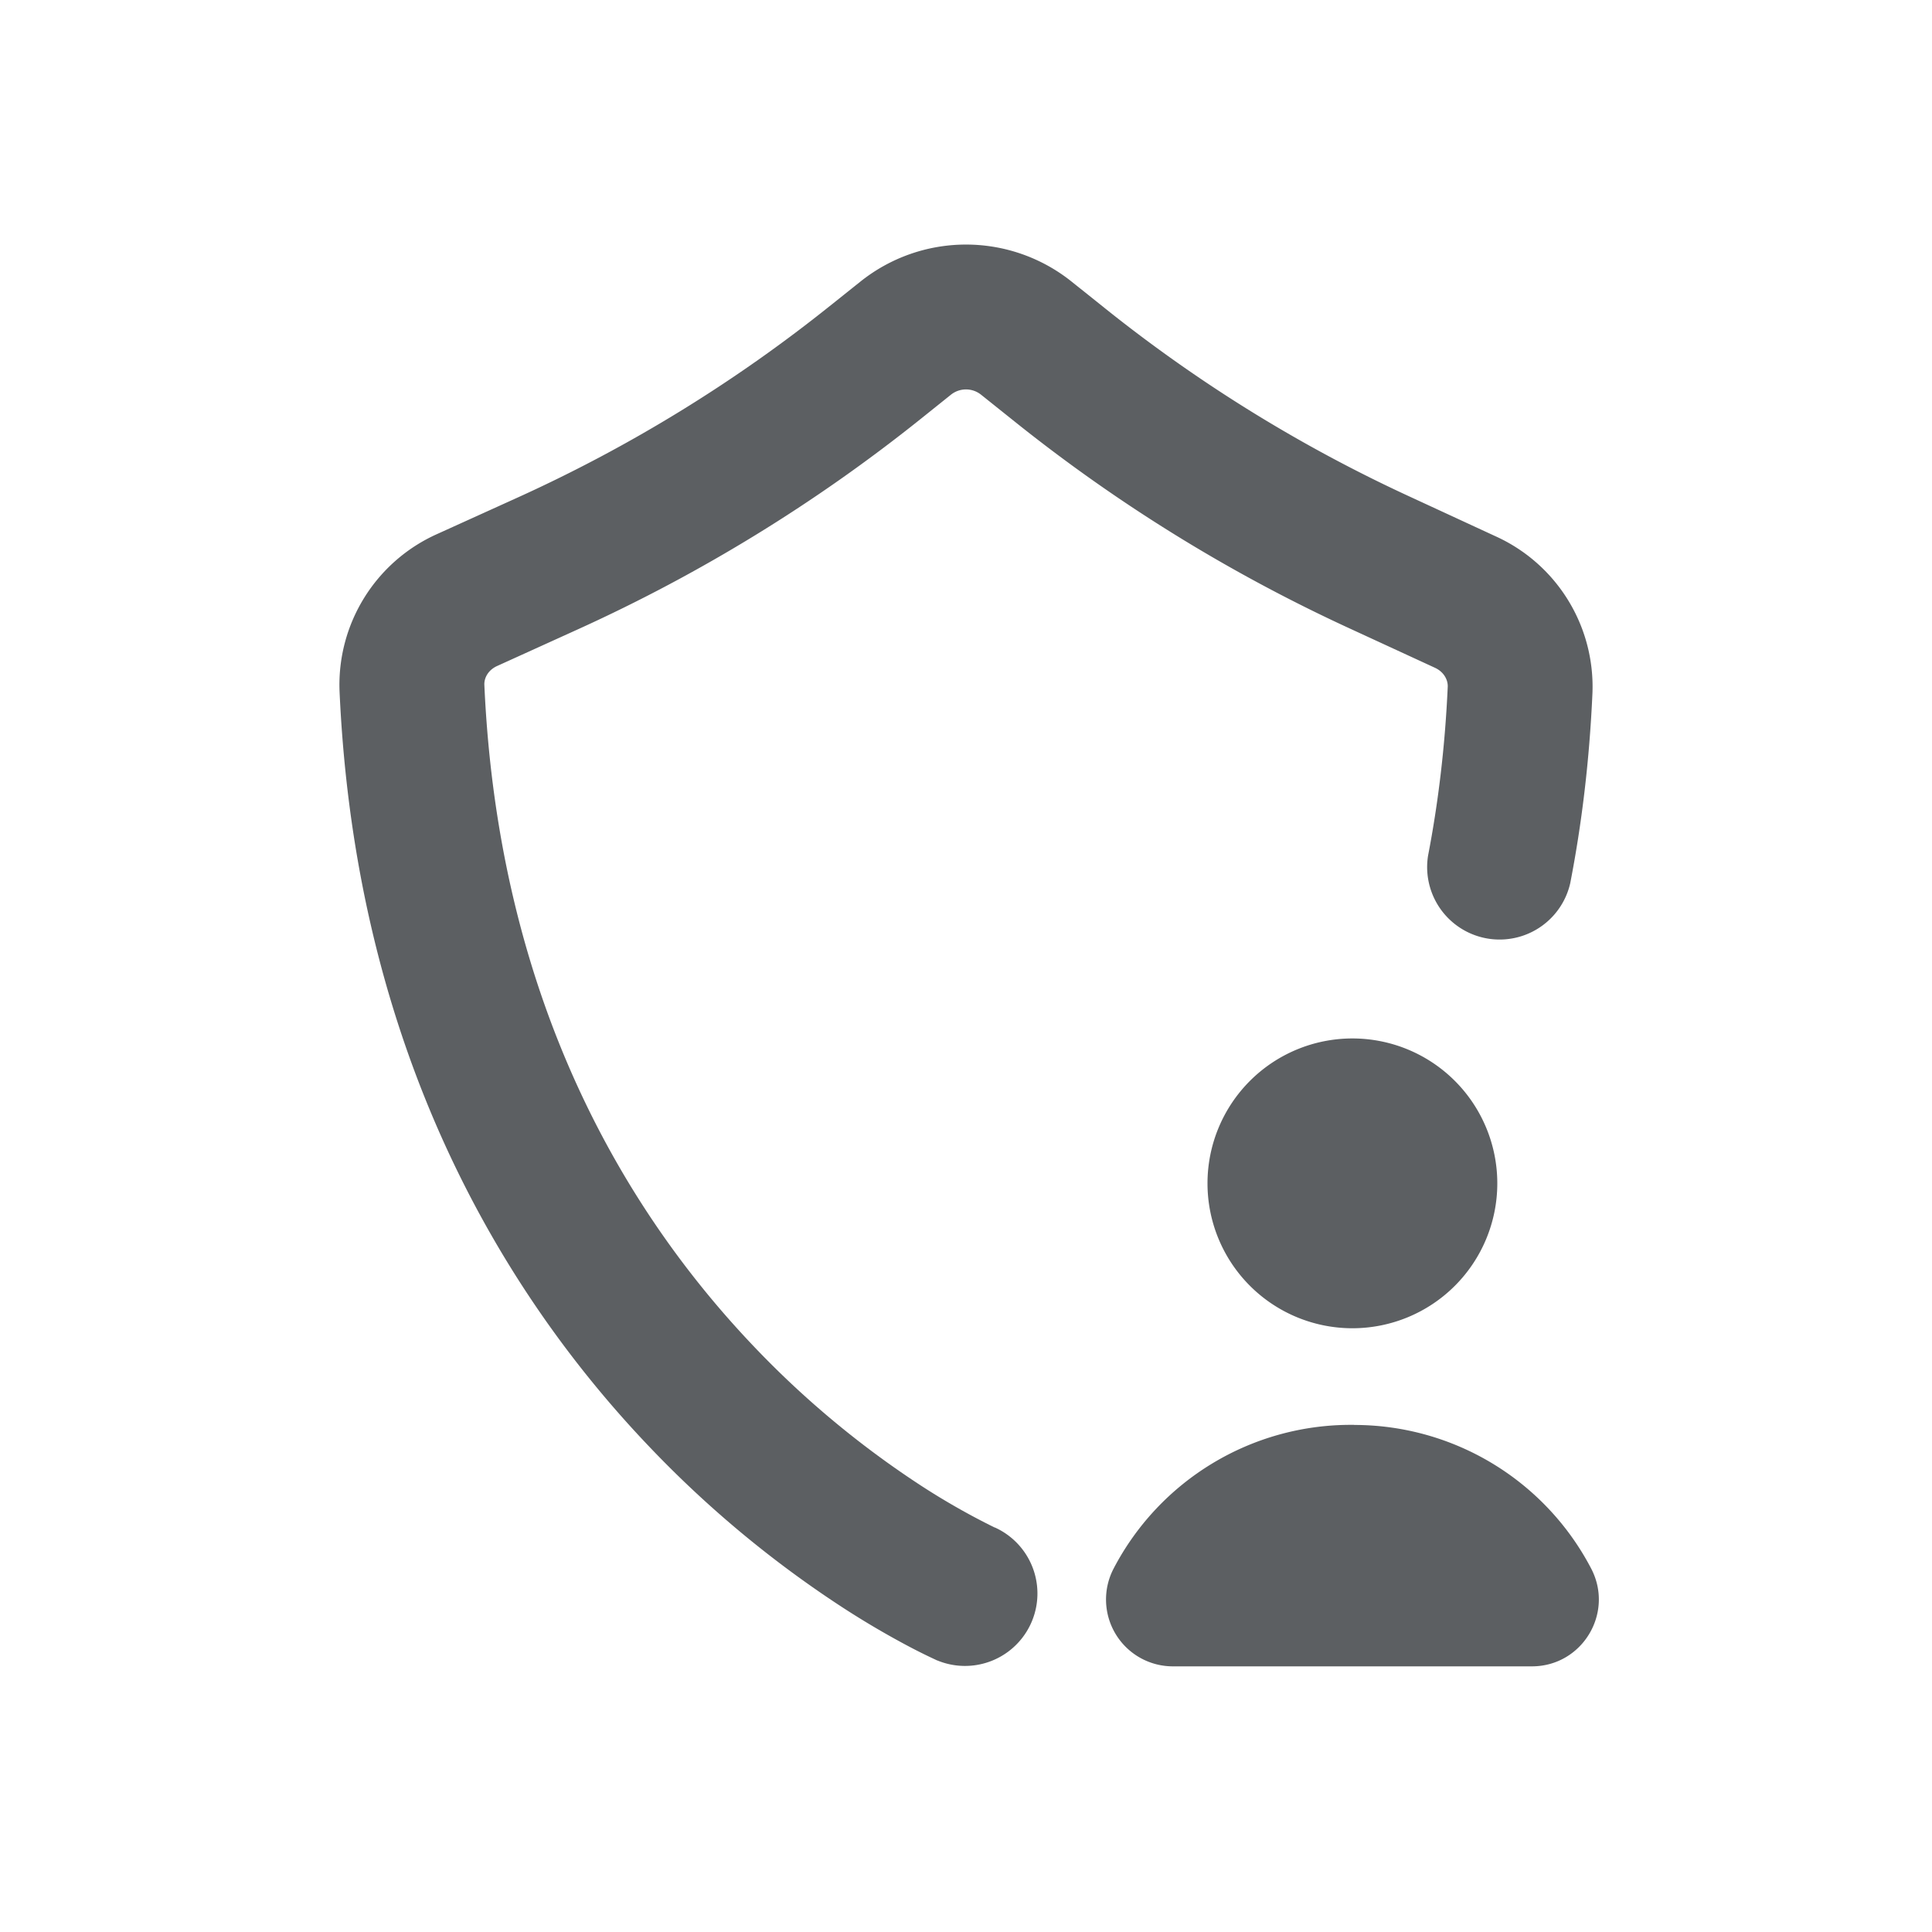 <svg viewBox="0 0 20 20" xmlns="http://www.w3.org/2000/svg"><path d="M8.907 2.915a1.75 1.75 0 0 1 2.186 0l.354.283c.963.77 2.016 1.421 3.136 1.938l.9.416a1.709 1.709 0 0 1 1.002 1.622c-.031.697-.11 1.352-.23 1.969a.75.75 0 0 1-1.472-.284c.105-.544.176-1.127.204-1.752.002-.066-.037-.15-.132-.194l-.9-.415a16.75 16.75 0 0 1-3.445-2.129l-.354-.283a.25.25 0 0 0-.312 0l-.317.254a16.75 16.75 0 0 1-3.534 2.17l-.846.384c-.096.043-.136.127-.133.195.148 3.303 1.49 5.482 2.78 6.839a9.71 9.71 0 0 0 1.76 1.464 7.378 7.378 0 0 0 .741.42l.005.001a.75.75 0 0 1-.599 1.375l.299-.687-.299.687h-.002l-.002-.001-.006-.003-.017-.008a5.893 5.893 0 0 1-.256-.127 8.9 8.9 0 0 1-.676-.396 11.209 11.209 0 0 1-2.035-1.692c-1.499-1.576-3.025-4.086-3.192-7.805a1.71 1.71 0 0 1 1.011-1.628l.847-.384a15.25 15.25 0 0 0 3.217-1.976l.317-.253Z" fill="#5C5F62"/><path d="M14.018 14.75h-.036a2.768 2.768 0 0 0-2.454 1.488.692.692 0 0 0 .614 1.012h3.716c.52 0 .854-.551.614-1.012a2.768 2.768 0 0 0-2.455-1.487Z" fill="#5C5F62"/><path d="M14 13.75a1.5 1.5 0 1 0 0-3 1.5 1.5 0 0 0 0 3Z" fill="#5C5F62"/></svg>
